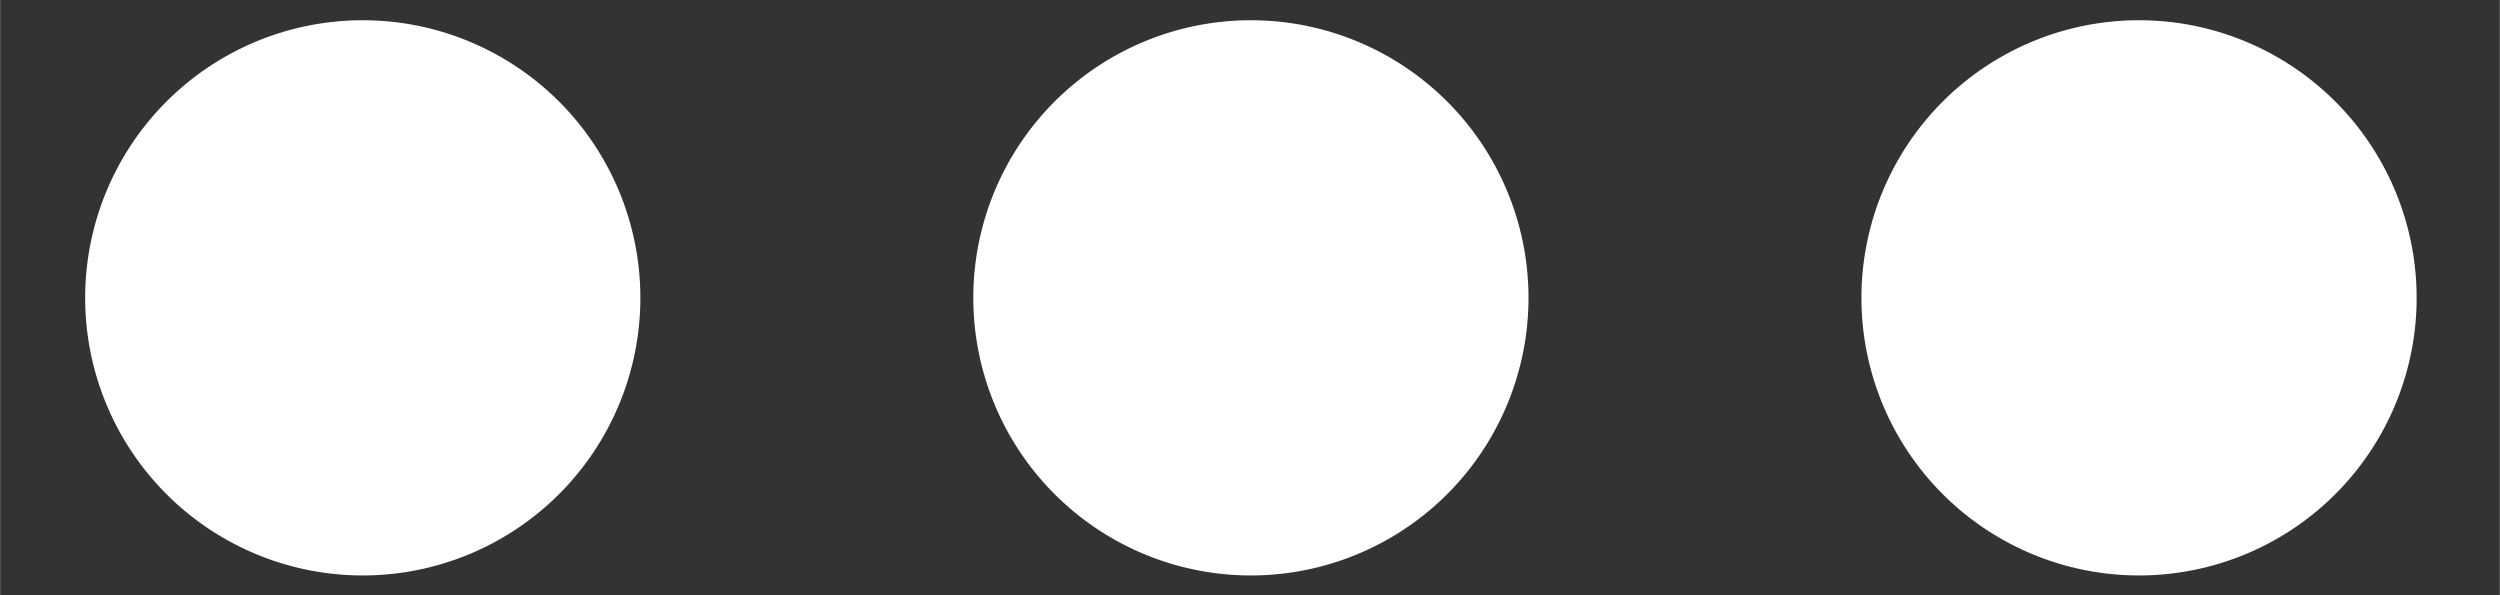 <?xml version="1.0" encoding="UTF-8" standalone="no"?>
<!-- Created with Inkscape (http://www.inkscape.org/) -->

<svg
   width="21"
   height="5"
   viewBox="0 0 5.556 1.323"
   version="1.1"
   id="svg5"
   inkscape:version="1.1 (c68e22c387, 2021-05-23)"
   sodipodi:docname="icon-ellipsis-white.svg"
   xmlns:inkscape="http://www.inkscape.org/namespaces/inkscape"
   xmlns:sodipodi="http://sodipodi.sourceforge.net/DTD/sodipodi-0.dtd"
   xmlns="http://www.w3.org/2000/svg"
   xmlns:svg="http://www.w3.org/2000/svg">
  <rect x="0" y="0" width="5.556" height="1.323" fill="#333333" stroke="none"/>
  <sodipodi:namedview
     id="namedview7"
     pagecolor="#969696"
     bordercolor="#666666"
     borderopacity="1.0"
     inkscape:pageshadow="2"
     inkscape:pageopacity="0"
     inkscape:pagecheckerboard="0"
     inkscape:document-units="mm"
     showgrid="false"
     units="px"
     width="45px"
     inkscape:snap-page="true"
     inkscape:zoom="41.506622"
     inkscape:cx="14.684404"
     inkscape:cy="4.8787396"
     inkscape:window-width="1920"
     inkscape:window-height="1001"
     inkscape:window-x="-9"
     inkscape:window-y="-9"
     inkscape:window-maximized="1"
     inkscape:current-layer="layer1" />
  <defs
     id="defs2" />
  <g
     inkscape:label="Layer 1"
     inkscape:groupmode="layer"
     id="layer1">
    <path
       d="m 0.806,0.045 a 0.617,0.617 0 1 1 0,1.234 0.617,0.617 0 0 1 0,-1.234 z m 1.974,0 a 0.617,0.617 0 1 1 0,1.234 0.617,0.617 0 0 1 0,-1.234 z m 1.974,0 a 0.617,0.617 0 1 1 0,1.234 0.617,0.617 0 0 1 0,-1.234 z"
       fill="#bbc0ff"
       fill-rule="evenodd"
       id="path9"
       style="fill:#ffffff;stroke-width:0.265" />
  </g>
</svg>
